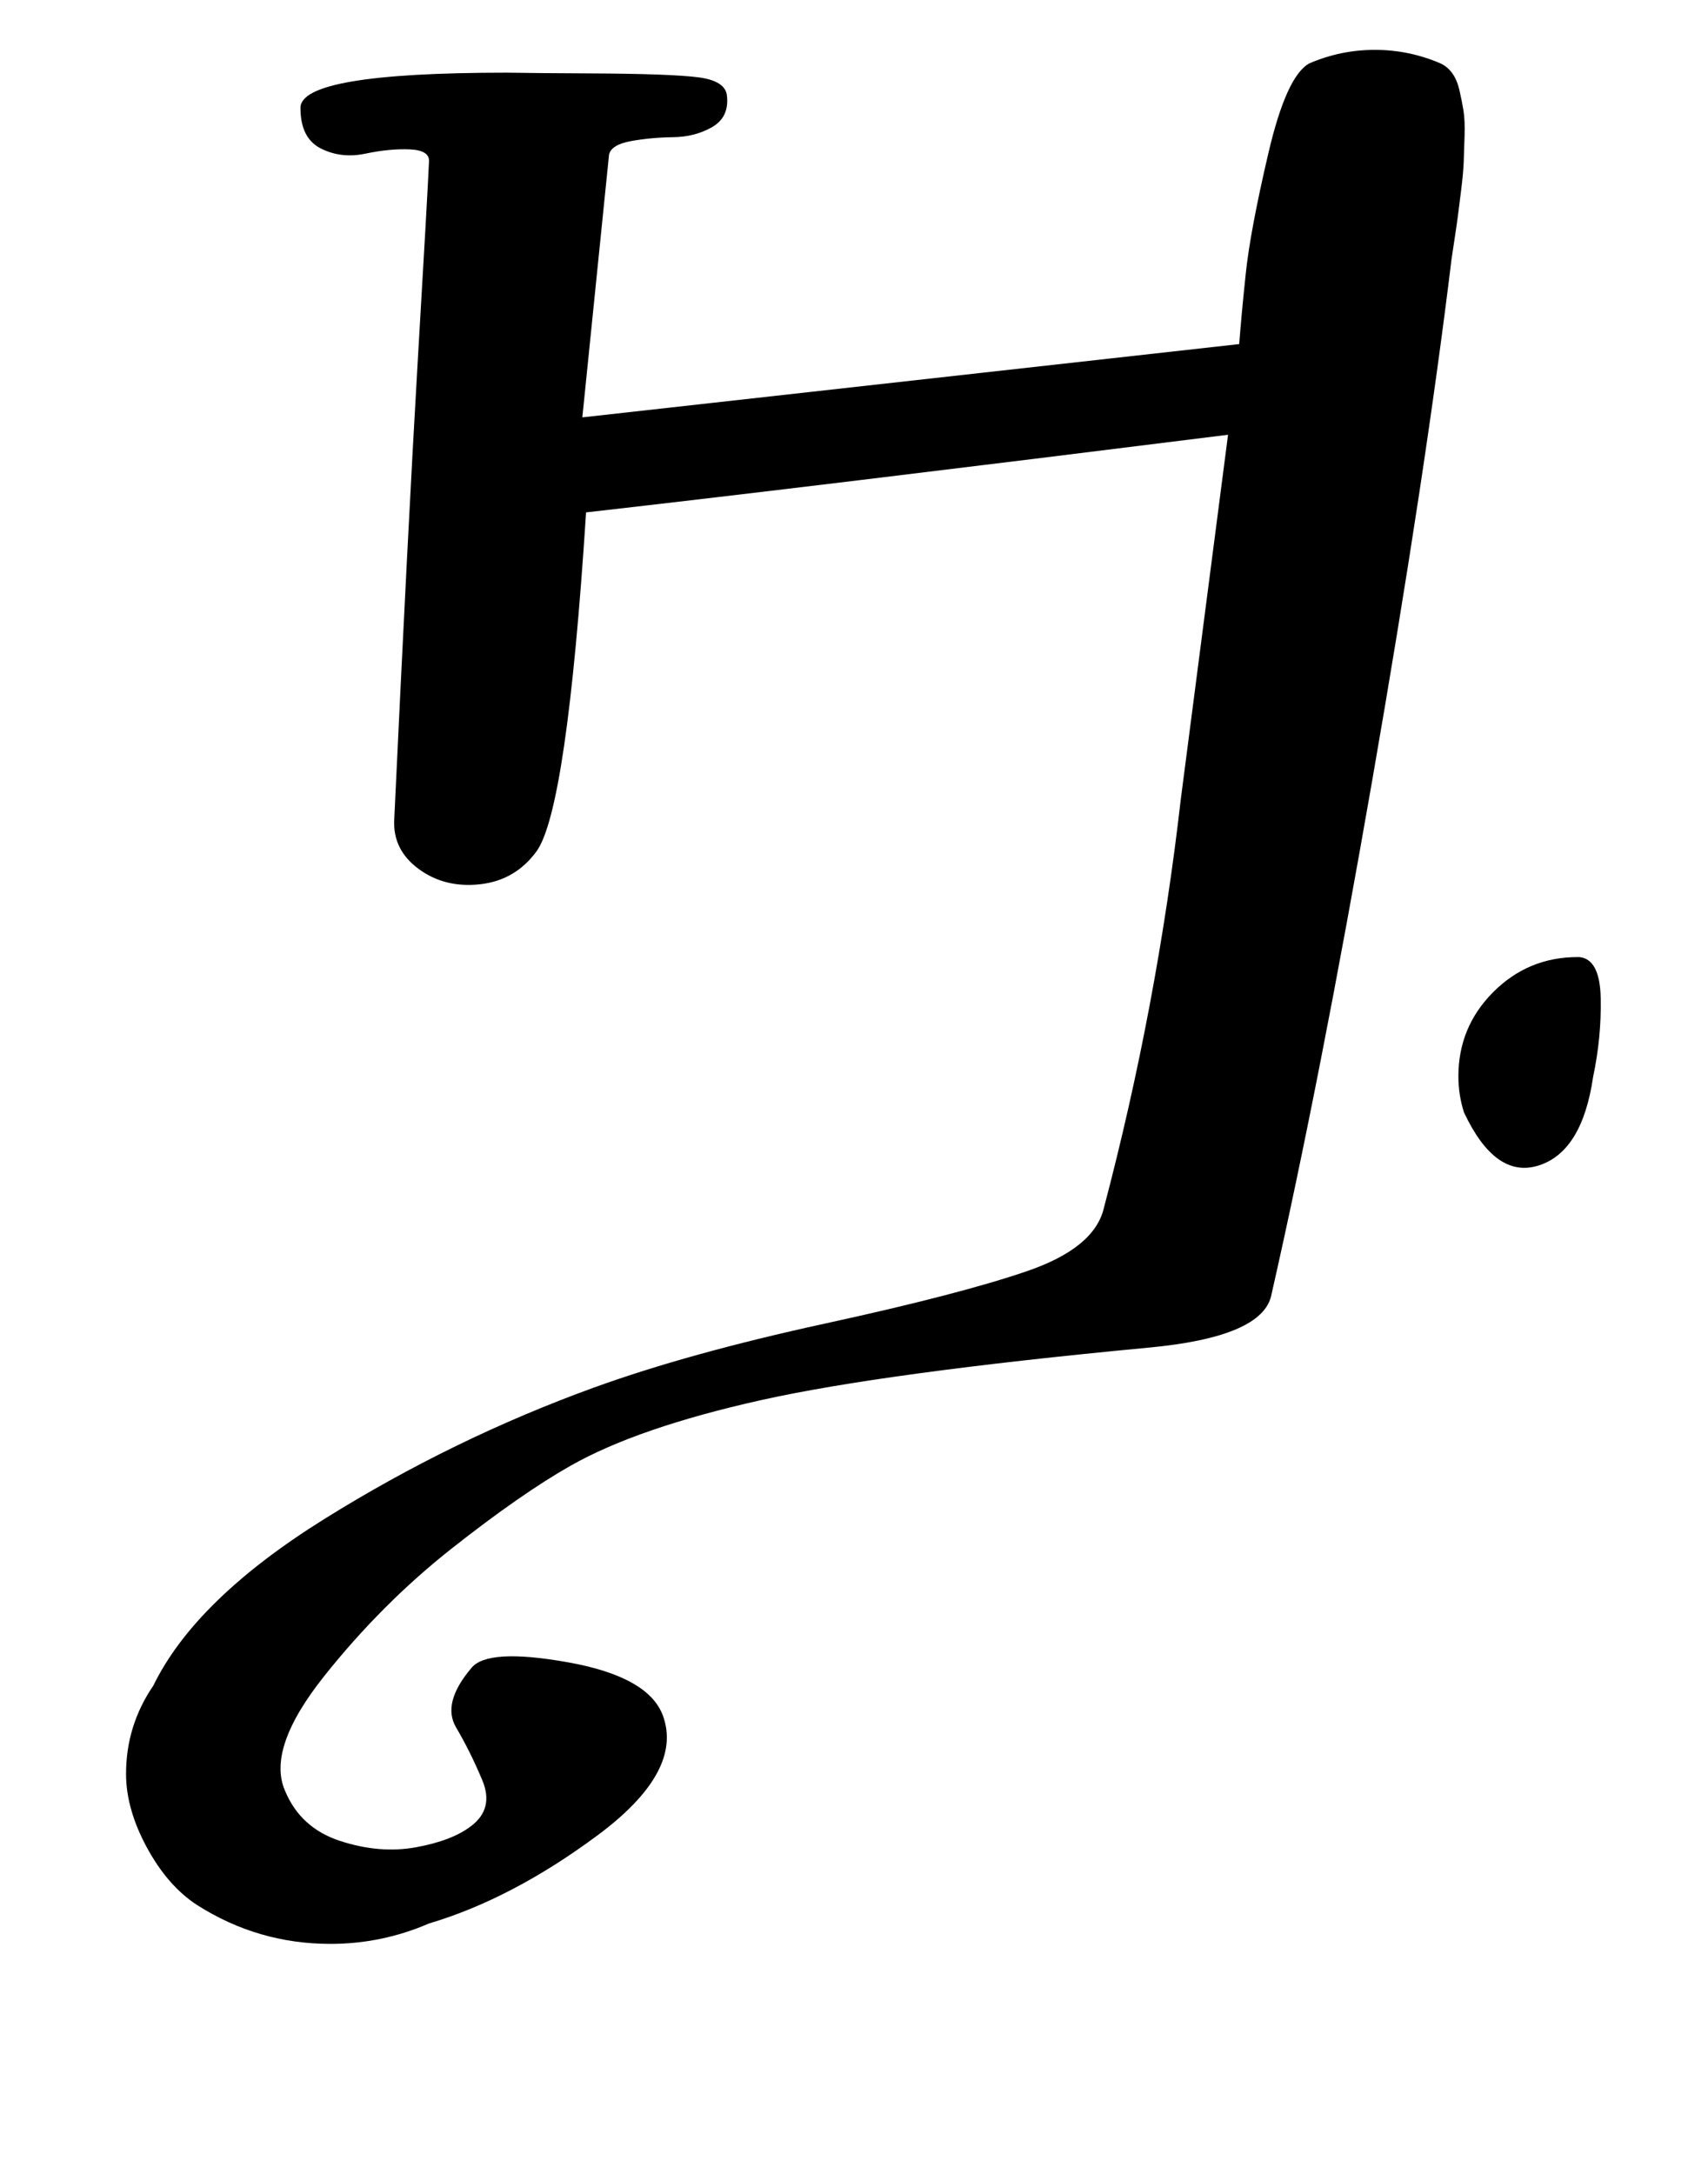 <?xml version="1.0" standalone="no"?>
<!DOCTYPE svg PUBLIC "-//W3C//DTD SVG 1.1//EN" "http://www.w3.org/Graphics/SVG/1.1/DTD/svg11.dtd" >
<svg xmlns="http://www.w3.org/2000/svg" xmlns:xlink="http://www.w3.org/1999/xlink" version="1.1" viewBox="-10 0 786 1000">
  <g transform="matrix(1 0 0 -1 0 800)">
   <path fill="currentColor"
d="M223.126 766.571q14.326 -0.232 38.058 -0.336q37.418 -0.163 50.158 -1.8t13.213 -8.722q0.97 -9.699 -6.88 -14.198q-7.85 -4.5 -17.968 -4.63q-10.119 -0.129 -19.273 -1.781q-9.153 -1.651 -10.165 -6.247
l-12.285 -120.857l302.285 33.714q0.965 13.025 3.043 32.685q2.078 19.659 10.391 55.201q8.313 35.542 18.852 41.257q14.431 6.207 30.143 6.207q15.713 0 30.144 -6.207q3.095 -1.386 5.351 -4.39
q2.256 -3.003 3.394 -7.866t1.879 -9.443q0.74 -4.58 0.508 -11.726t-0.399 -11.934q-0.168 -4.788 -1.164 -12.848q-0.996 -8.059 -1.466 -11.687q-0.469 -3.627 -1.622 -11.231t-1.337 -8.876
q-12.083 -99.473 -36.36 -239.024t-46.497 -237.262q-3.675 -19.712 -57.143 -24.571q-121.398 -11.505 -177.981 -24.146t-87.447 -30.14q-22.752 -12.898 -54.717 -38.095q-31.965 -25.195 -58.566 -58.572q-26.602 -33.376 -18.145 -52.761
q7.087 -17.193 25.362 -23.165q18.275 -5.971 34.99 -2.909q16.715 3.062 25.362 9.788q10.573 7.988 5.079 21.101t-12.063 24.275t6.984 27.195q7.333 9.374 44.571 2.715q37.237 -6.659 43.714 -24.715
q9.193 -25.662 -30.137 -54.863q-39.33 -29.202 -77.577 -40.565q-21.71 -9.386 -45.358 -9.386q-33.371 0 -61.499 17.957q-13.477 8.826 -23.017 26.475q-9.538 17.648 -9.538 33.76q0 22.254 12.555 40.623
q19.338 39.652 78.754 76.683q59.415 37.03 124.104 60.46q43.513 15.755 106.025 29.361t93.377 24.23t35.169 28.98q24.506 92.862 35.429 188.285l21.714 167.429q-189.921 -23.737 -295.429 -35.714q-8.794 -136.799 -22.856 -156
q-9.771 -13.299 -25.961 -15.078q-16.189 -1.78 -28.175 7.014t-11.293 22.636q6.337 134.912 10.886 212.183q4.55 77.27 5.114 90.674q0.321 5.177 -8.88 5.567q-9.201 0.39 -20.371 -1.96
q-11.169 -2.35 -20.531 2.38q-9.361 4.729 -9.361 18.585q-0.339 16.285 94.857 16.285zM716.841 359.714q9.42 -0.941 9.785 -18.893t-3.5 -36.25q-5.031 -34.344 -25 -40.714t-34.429 24.429q-2.564 8.088 -2.564 16.577
q0 22.711 16.073 38.784t38.784 16.073q0.438 0 0.851 -0.007z" />
  </g>

</svg>
